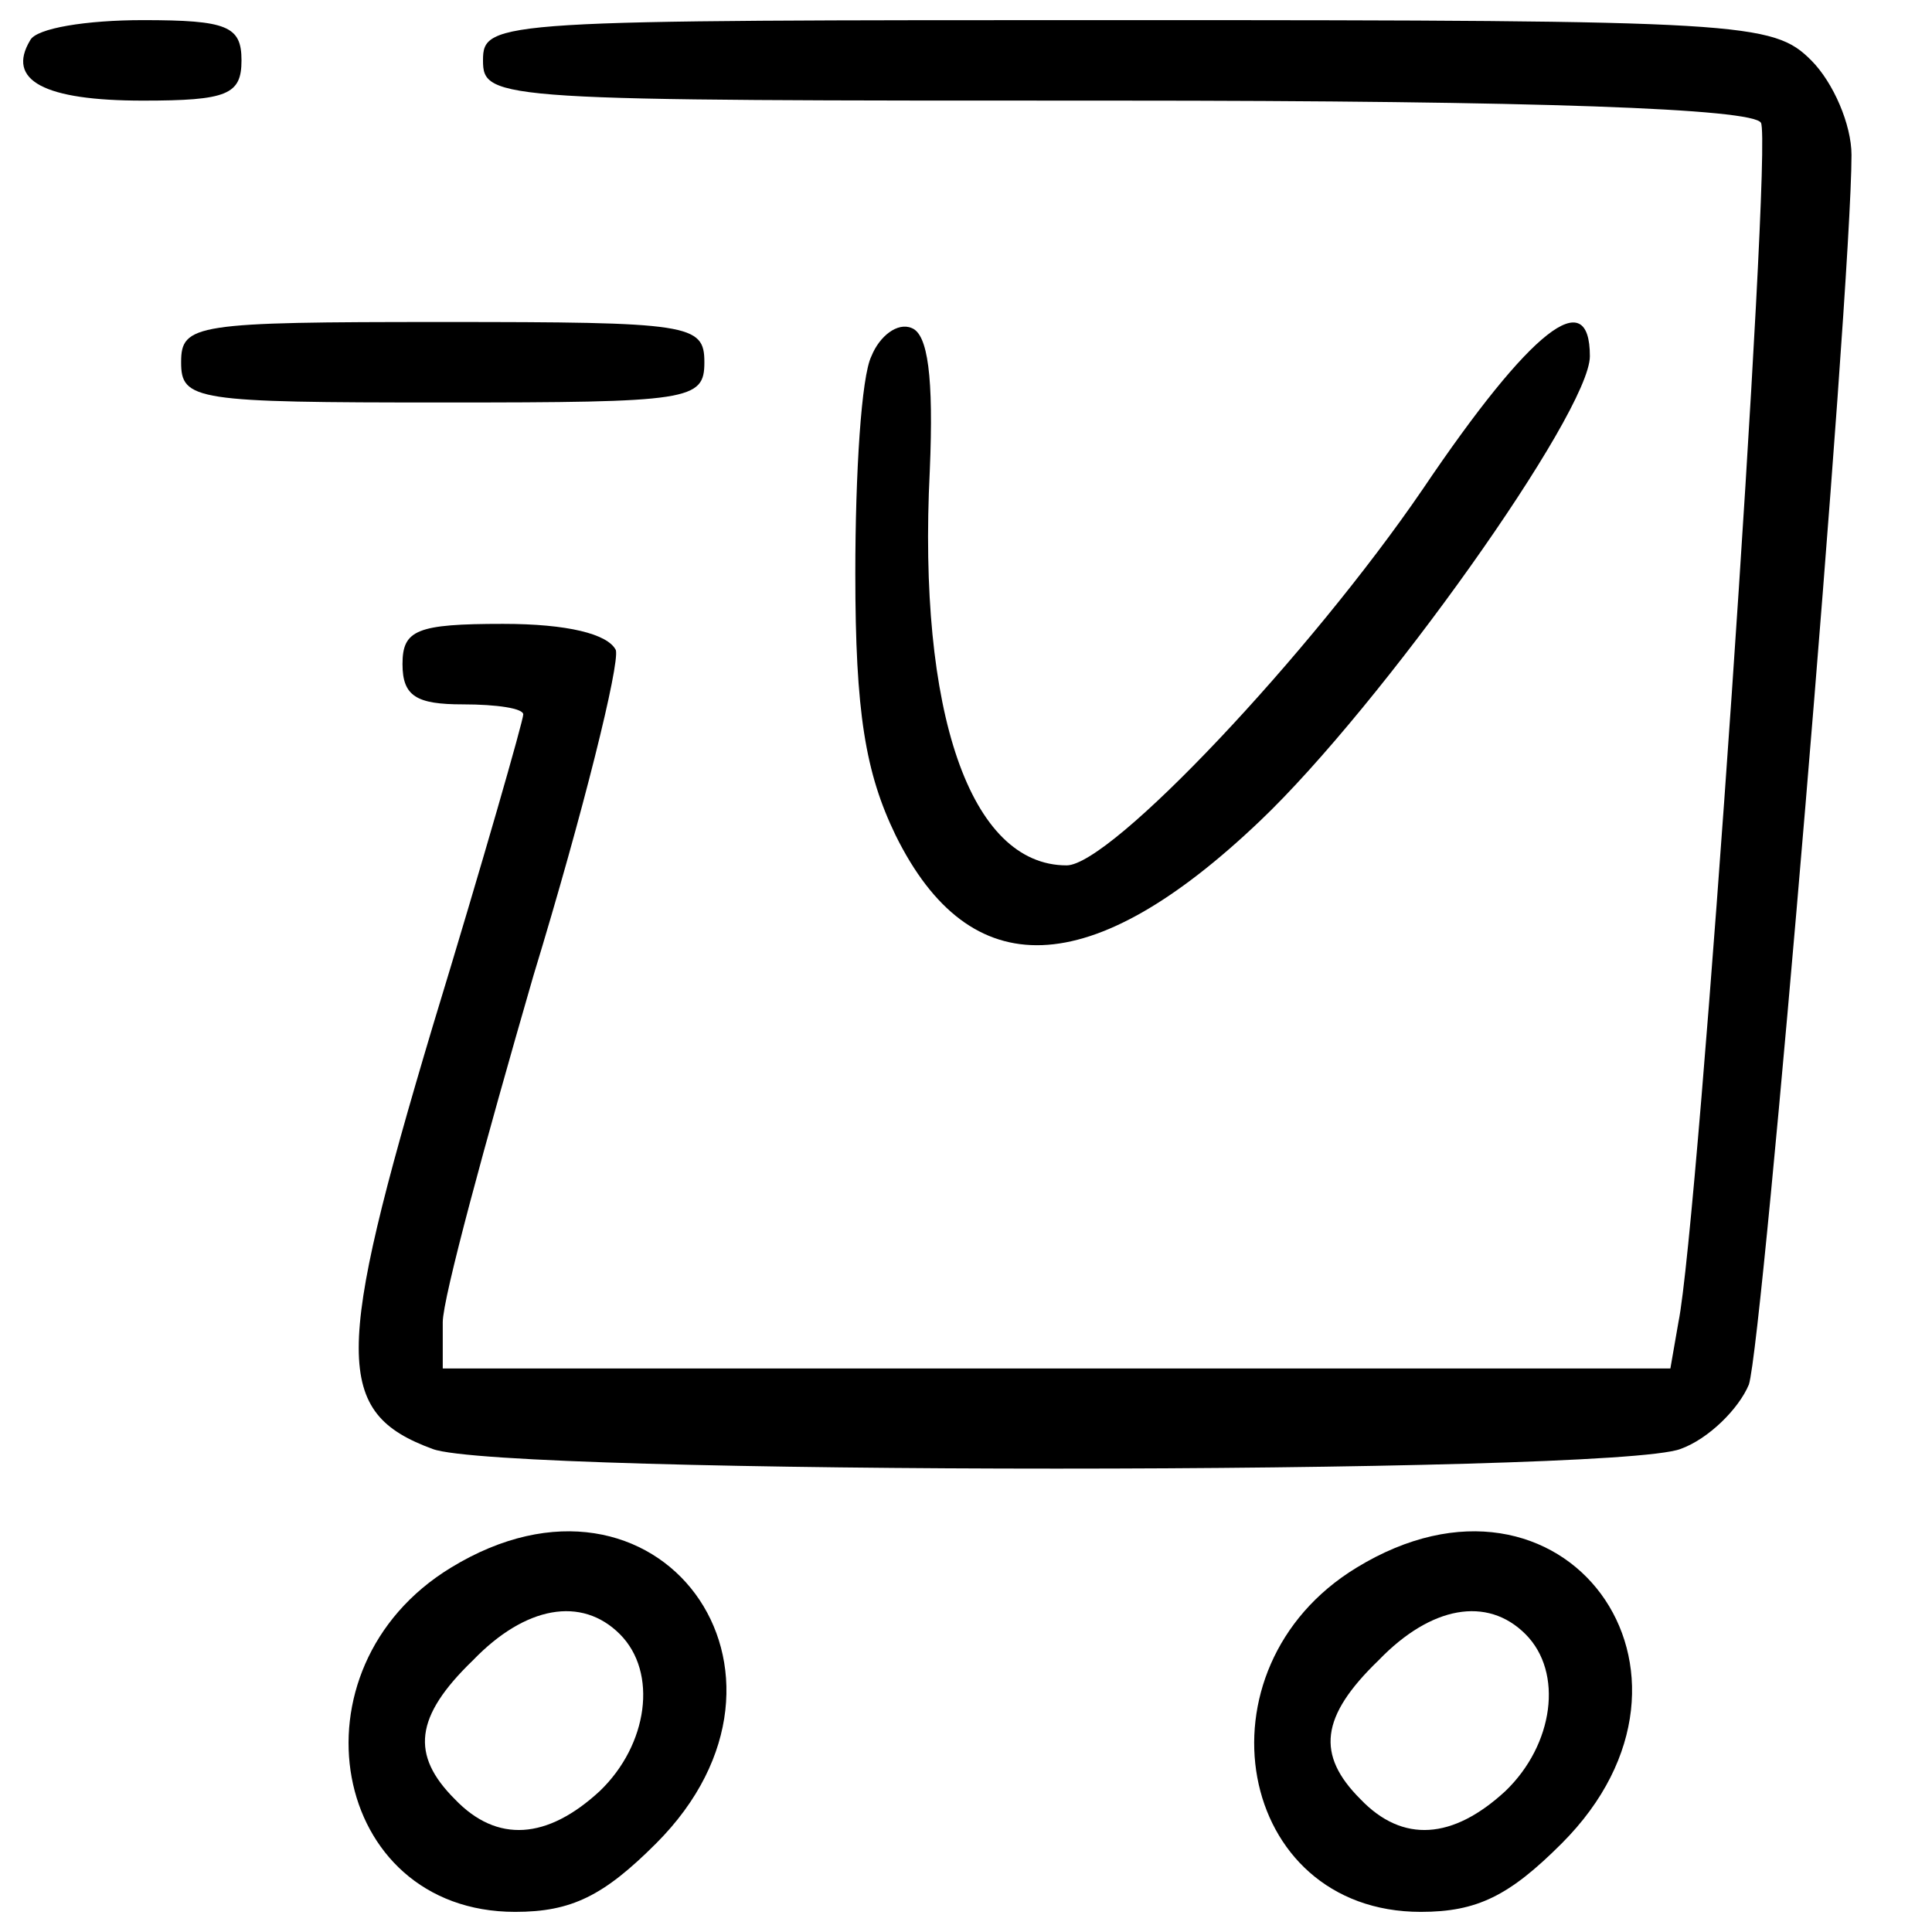 <?xml version="1.0" standalone="no"?>
<!DOCTYPE svg PUBLIC "-//W3C//DTD SVG 20010904//EN"
 "http://www.w3.org/TR/2001/REC-SVG-20010904/DTD/svg10.dtd">
<svg version="1.0" xmlns="http://www.w3.org/2000/svg"
 width="96pt" height="96pt" viewBox="0 0 96 96"
 preserveAspectRatio="xMidYMid meet">

<g transform="translate(0,96) scale(0.1,-0.1)"
fill="#000000" stroke="none">
<path d="M15 940 c-12 -20 7 -30 56 -30 42 0 49 3 49 20 0 17 -7 20 -49 20
-28 0 -53 -4 -56 -10z"/>
<path d="M240 930 c0 -20 7 -20 314 -20 211 0 317 -4 321 -11 6 -10 -31 -548
-41 -596 l-4 -23 -305 0 -305 0 0 23 c0 12 21 89 45 172 25 82 43 155 41 162
-4 8 -24 13 -56 13 -43 0 -50 -3 -50 -20 0 -16 7 -20 30 -20 17 0 30 -2 30 -5
0 -3 -20 -73 -45 -155 -49 -164 -49 -192 0 -210 34 -13 586 -13 620 0 14 5 29
20 34 32 7 21 51 543 51 611 0 15 -9 36 -20 47 -19 19 -33 20 -340 20 -313 0
-320 0 -320 -20z"/>
<path d="M90 780 c0 -19 7 -20 130 -20 123 0 130 1 130 20 0 19 -7 20 -130 20
-123 0 -130 -1 -130 -20z"/>
<path d="M433 783 c-5 -10 -8 -58 -8 -108 0 -69 5 -99 20 -130 37 -75 97 -73
181 7 60 57 164 203 164 231 0 36 -29 14 -83 -66 -56 -82 -155 -187 -177 -187
-48 0 -74 76 -68 196 2 47 -1 68 -9 71 -7 3 -16 -4 -20 -14z"/>
<path d="M224 181 c-82 -50 -60 -171 32 -171 28 0 44 8 70 34 85 85 1 200
-102 137z m84 -33 c19 -19 14 -55 -10 -78 -26 -24 -51 -26 -72 -4 -22 22 -20
41 9 69 26 27 54 32 73 13z"/>
<path d="M674 181 c-82 -50 -60 -171 32 -171 28 0 44 8 70 34 85 85 1 200
-102 137z m84 -33 c19 -19 14 -55 -10 -78 -26 -24 -51 -26 -72 -4 -22 22 -20
41 9 69 26 27 54 32 73 13z"/>
</g>
</svg>
